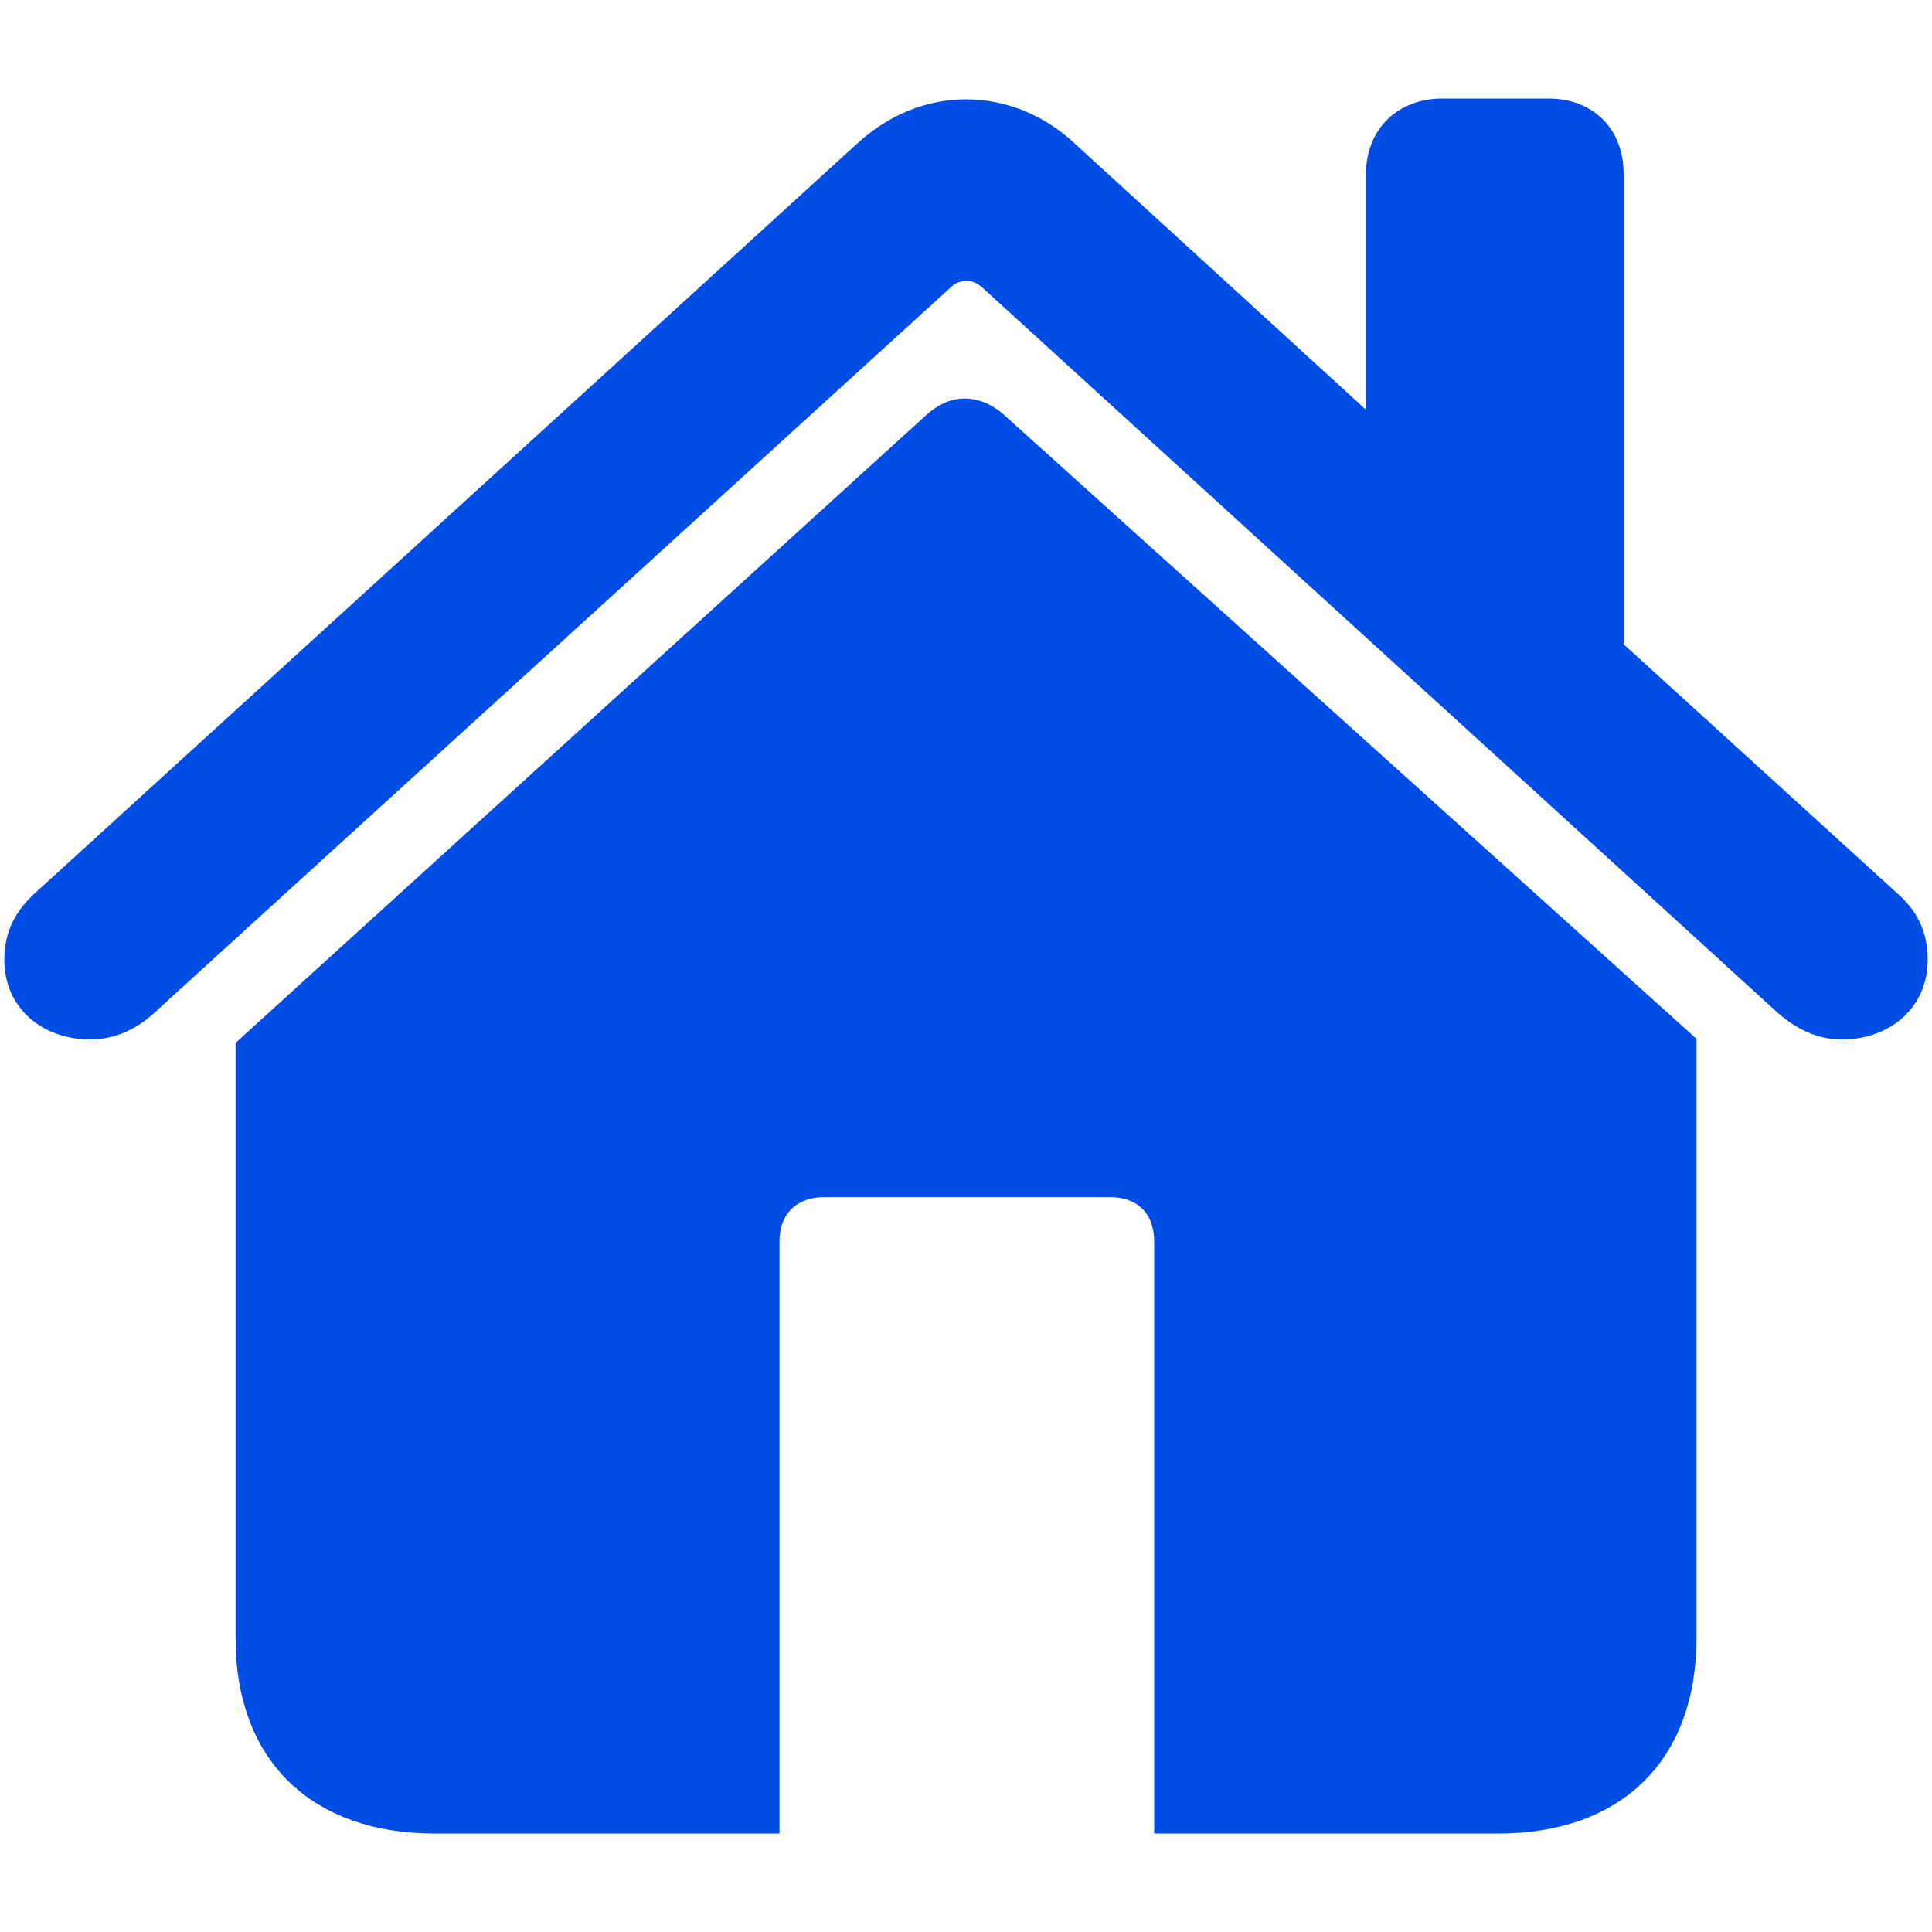<!DOCTYPE svg PUBLIC "-//W3C//DTD SVG 1.1//EN" "http://www.w3.org/Graphics/SVG/1.1/DTD/svg11.dtd">
<!-- Uploaded to: SVG Repo, www.svgrepo.com, Transformed by: SVG Repo Mixer Tools -->
<svg fill="#004de6ff" width="256px" height="256px" viewBox="0 0 56 56" xmlns="http://www.w3.org/2000/svg" stroke="#004de6ff">
<g id="SVGRepo_bgCarrier" stroke-width="0"/>
<g id="SVGRepo_tracerCarrier" stroke-linecap="round" stroke-linejoin="round"/>
<g id="SVGRepo_iconCarrier">
<path d="M .625 27.824 C .625 28.949 1.516 29.629 2.617 29.629 C 3.297 29.629 3.836 29.301 4.305 28.832 L 27.18 7.996 C 27.437 7.738 27.719 7.644 28.023 7.644 C 28.305 7.644 28.562 7.738 28.844 7.996 L 51.695 28.832 C 52.187 29.301 52.726 29.629 53.383 29.629 C 54.484 29.629 55.375 28.949 55.375 27.824 C 55.375 27.121 55.117 26.676 54.672 26.277 L 46.562 18.895 L 46.562 5.043 C 46.562 4.012 45.906 3.356 44.875 3.356 L 41.805 3.356 C 40.797 3.356 40.094 4.012 40.094 5.043 L 40.094 13.012 L 30.812 4.527 C 29.992 3.754 28.984 3.379 28 3.379 C 27.015 3.379 26.031 3.754 25.187 4.527 L 1.328 26.277 C .906 26.676 .625 27.121 .625 27.824 Z M 7.328 47.488 C 7.328 50.746 9.297 52.645 12.601 52.645 L 22.094 52.645 L 22.094 35.98 C 22.094 34.902 22.82 34.199 23.898 34.199 L 32.172 34.199 C 33.25 34.199 33.953 34.902 33.953 35.98 L 33.953 52.645 L 43.422 52.645 C 46.726 52.645 48.672 50.746 48.672 47.488 L 48.672 30.332 L 28.773 12.402 C 28.515 12.168 28.234 12.051 27.953 12.051 C 27.695 12.051 27.437 12.168 27.156 12.426 L 7.328 30.449 Z"/>
</g>
</svg>